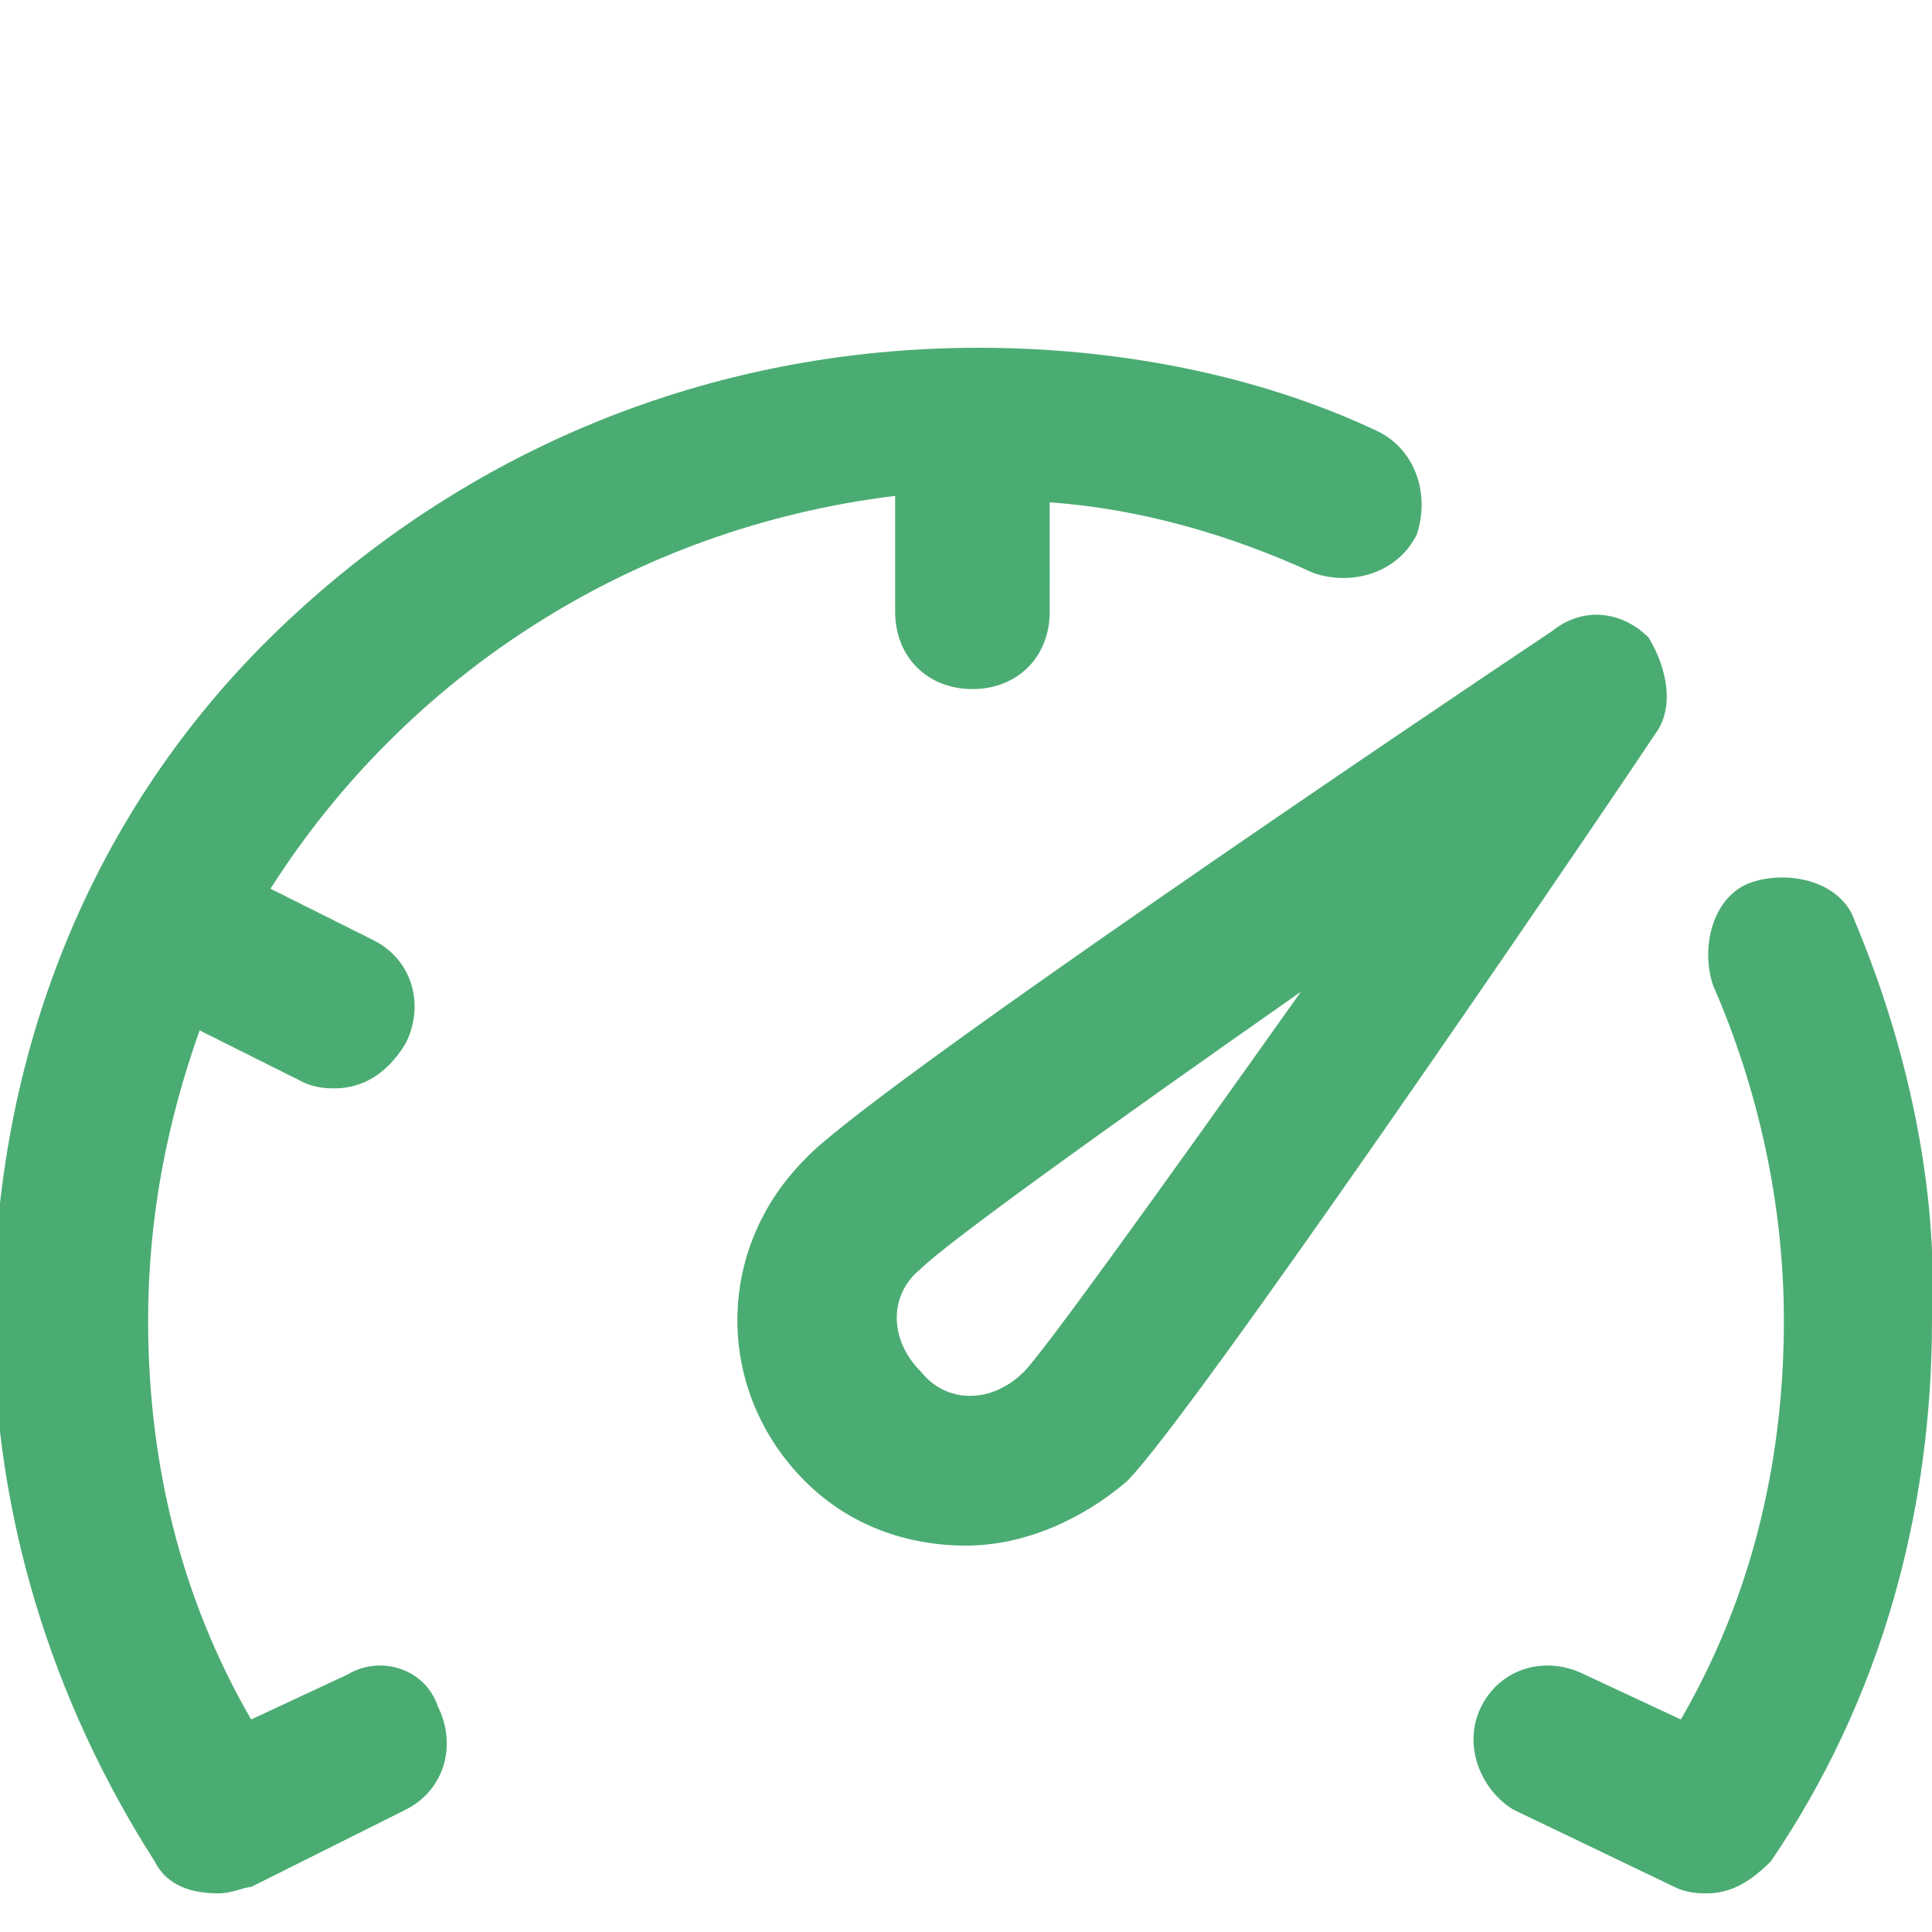 <?xml version="1.0" encoding="utf-8"?>
<!-- Generator: Adobe Illustrator 22.1.0, SVG Export Plug-In . SVG Version: 6.00 Build 0)  -->
<svg version="1.1" id="Layer_1" xmlns="http://www.w3.org/2000/svg" xmlns:xlink="http://www.w3.org/1999/xlink" x="0px" y="0px"
	 viewBox="0 0 30 30" style="enable-background:new 0 0 30 30;" xml:space="preserve">
<style type="text/css">
	.st0{fill:#4BAC73;}
	.st1{opacity:0.5;}
	.st2{fill:#FFFFFF;}
</style>
<g>
	<g>
		<g>
			<path class="st0" d="M25.6,9.9c-0.4-0.4-1-0.5-1.5-0.1C22.3,11,13.4,17,12.5,18c-1.4,1.4-1.4,3.6,0,5c0.7,0.7,1.6,1,2.5,1
				c0.9,0,1.8-0.4,2.5-1c1-1,7-9.8,8.2-11.6C26,11,25.9,10.4,25.6,9.9z M15.9,21.3c-0.5,0.5-1.2,0.5-1.6,0c-0.5-0.5-0.5-1.2,0-1.6
				c0.4-0.4,2.9-2.2,5.9-4.3C18,18.5,16.2,21,15.9,21.3z"/>
			<path class="st0" d="M5.4,26l-1.5,0.7c-1.1-1.9-1.6-4-1.6-6.2c0-1.6,0.3-3.1,0.8-4.5l1.6,0.8c0.2,0.1,0.4,0.1,0.5,0.1
				c0.4,0,0.8-0.2,1.1-0.7c0.3-0.6,0.1-1.3-0.5-1.6l-1.6-0.8c2.1-3.3,5.6-5.6,9.7-6.1v1.8c0,0.7,0.5,1.2,1.2,1.2s1.2-0.5,1.2-1.2
				V7.8c1.4,0.1,2.8,0.5,4.1,1.1c0.6,0.2,1.3,0,1.6-0.6c0.2-0.6,0-1.3-0.6-1.6c-1.9-0.9-4.1-1.3-6.2-1.3C11,5.4,7.2,7,4.3,9.8
				s-4.4,6.6-4.4,10.7c0,3,0.9,5.9,2.5,8.4c0.2,0.4,0.6,0.5,1,0.5c0.2,0,0.4-0.1,0.5-0.1l2.4-1.2c0.6-0.3,0.8-1,0.5-1.6
				C6.6,25.9,5.9,25.7,5.4,26z"/>
			<path class="st0" d="M28.8,14.3c-0.2-0.6-1-0.8-1.6-0.6c-0.6,0.2-0.8,1-0.6,1.6c0.7,1.6,1.1,3.4,1.1,5.2c0,2.2-0.5,4.3-1.6,6.2
				l-1.5-0.7c-0.6-0.3-1.3-0.1-1.6,0.5c-0.3,0.6,0,1.3,0.5,1.6l2.5,1.2c0.2,0.1,0.4,0.1,0.5,0.1c0.4,0,0.7-0.2,1-0.5
				c1.7-2.5,2.5-5.4,2.5-8.4C30.1,18.4,29.6,16.2,28.8,14.3z"/>
		</g>
	</g>
</g>
</svg>
